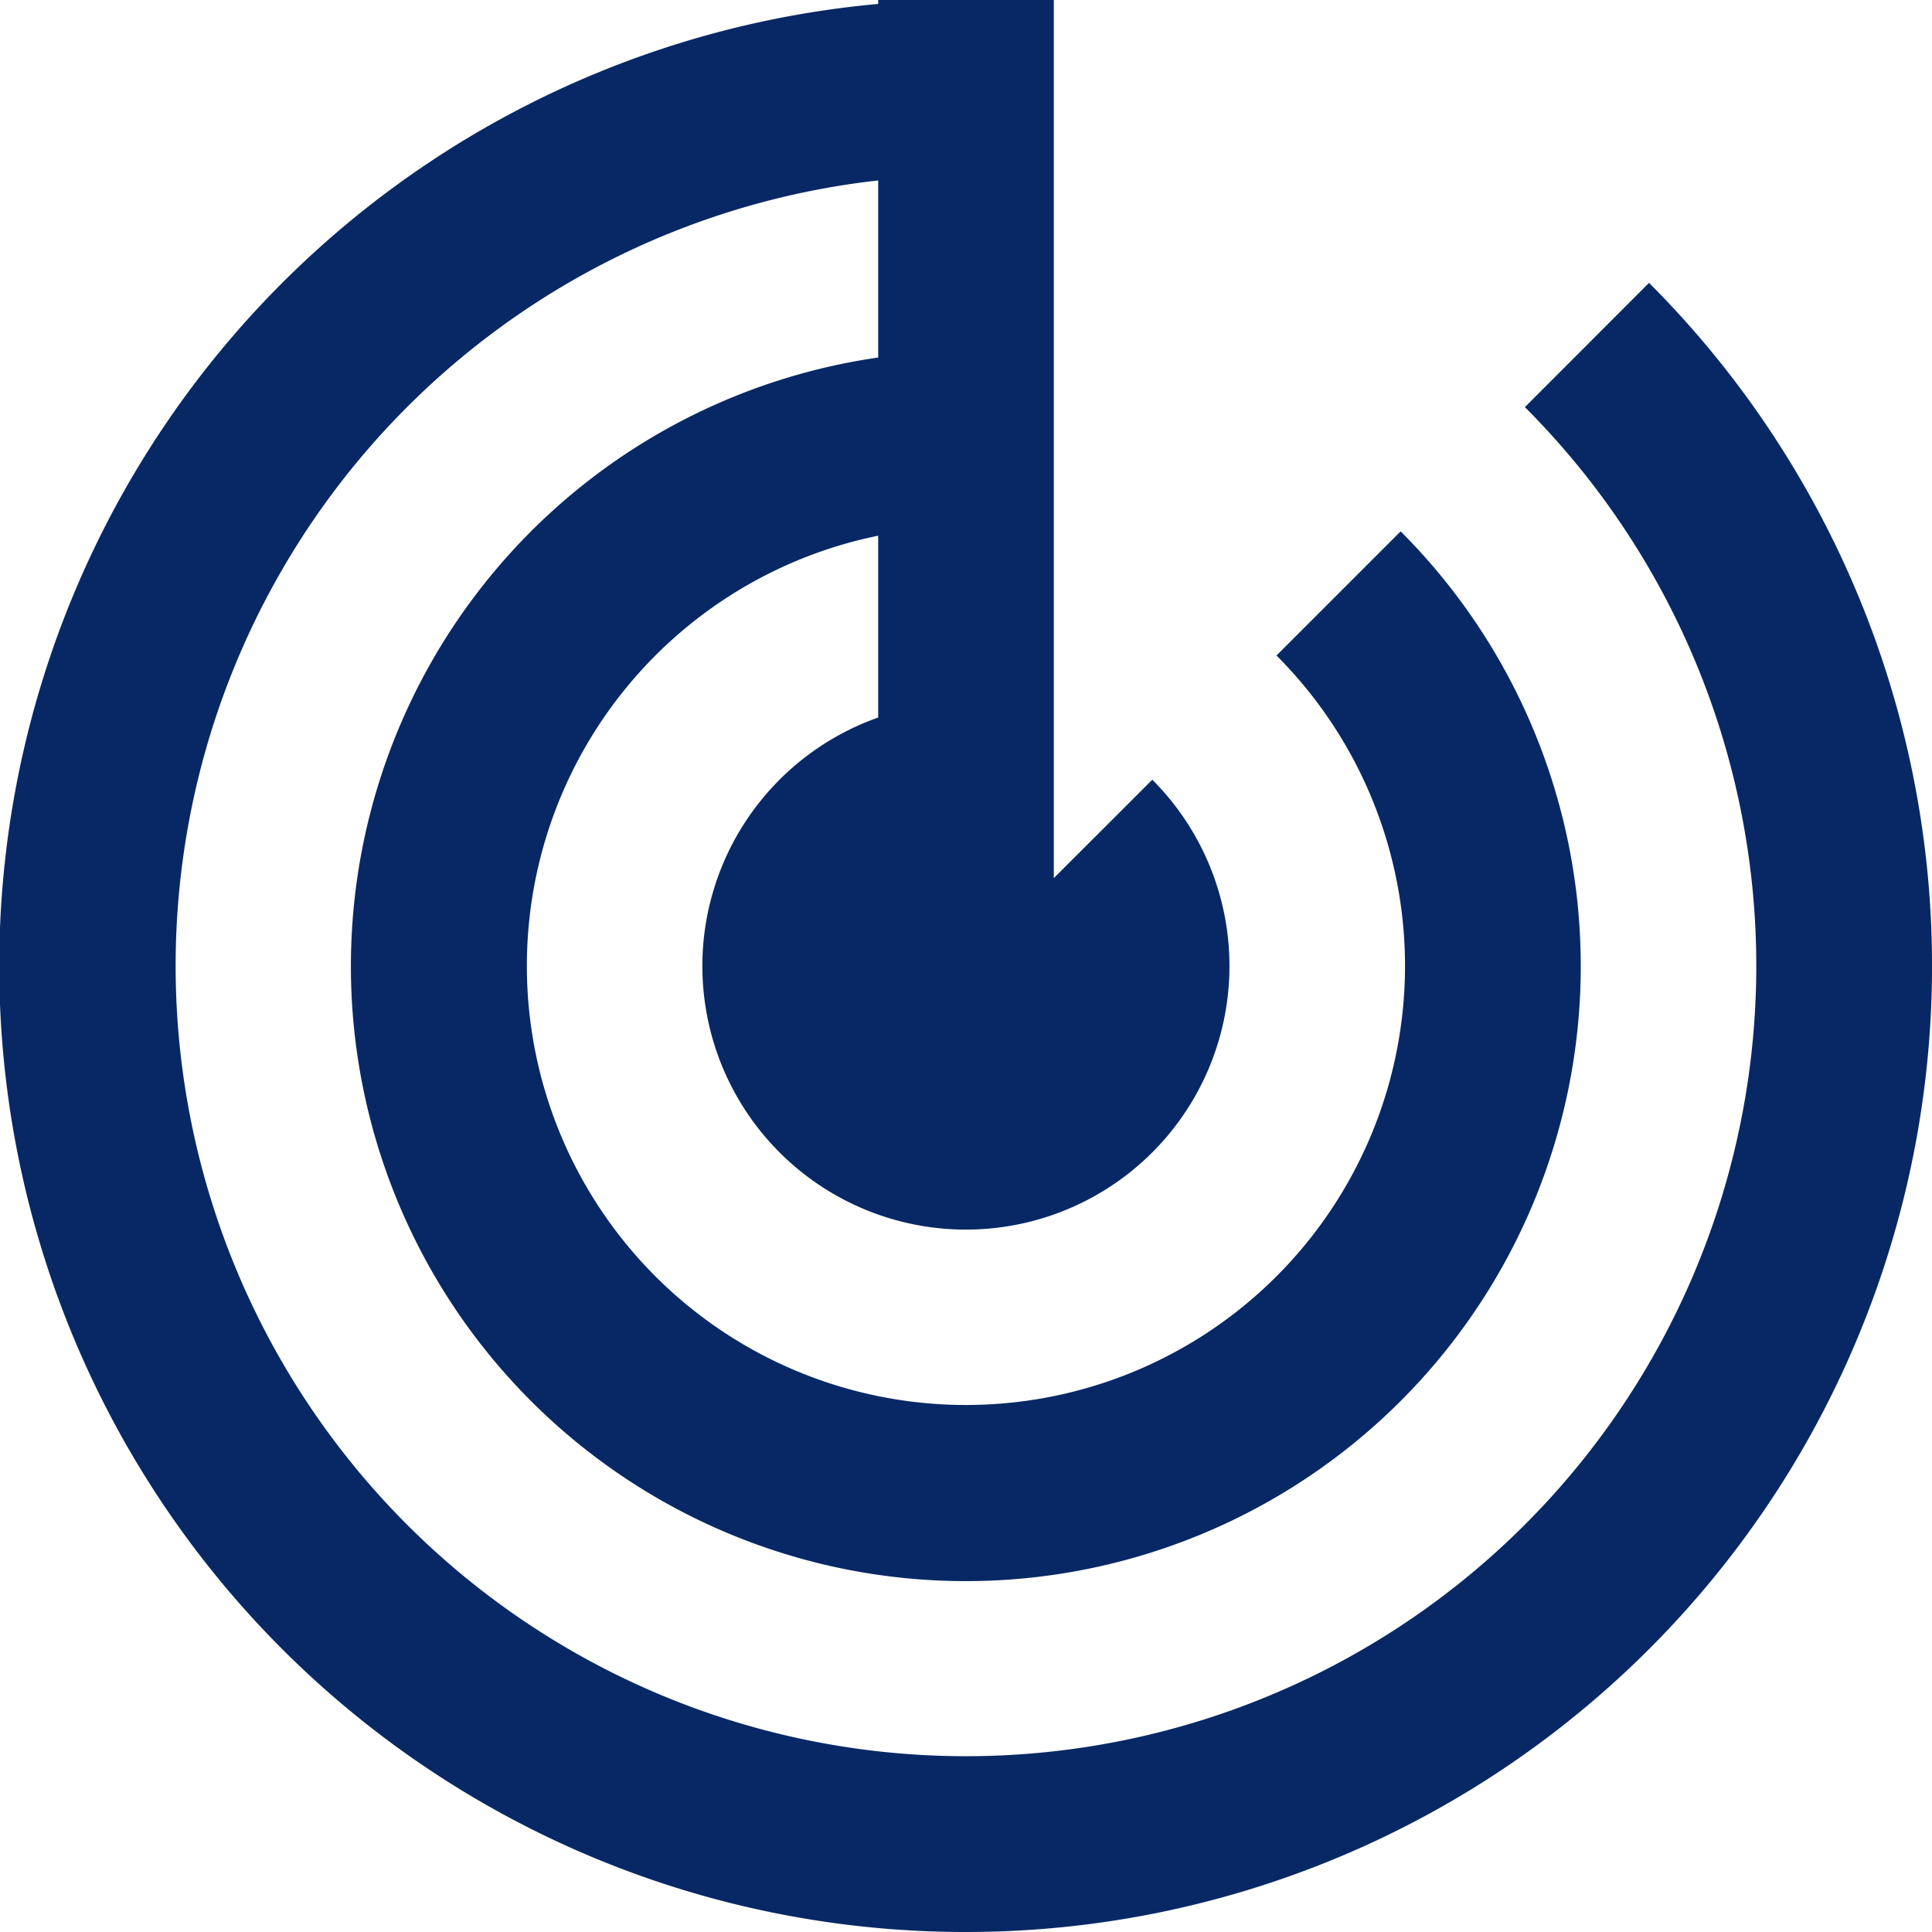 <svg xmlns="http://www.w3.org/2000/svg" xmlns:xlink="http://www.w3.org/1999/xlink" width="87" height="87" viewBox="0 0 87 87">
  <defs>
    <clipPath id="clip-path">
      <rect width="87" height="87" fill="none"/>
    </clipPath>
  </defs>
  <g id="_24_maps_radar" data-name="24 / maps / radar" clip-path="url(#clip-path)">
    <path id="icon" d="M87,43.5A43.5,43.5,0,0,0,12.738,12.742l5.595,5.591A35.589,35.589,0,1,1,8.126,47.454H16.1a27.691,27.691,0,1,0,7.827-23.526l5.591,5.591a19.772,19.772,0,1,1-5.395,17.935h8.188a11.868,11.868,0,1,0,2.8-12.343l4.432,4.435H0v7.908H.177A43.5,43.5,0,0,0,87,43.5ZM43.5,39.546Z" transform="translate(87) rotate(90)" fill="#082865"/>
  </g>
</svg>
